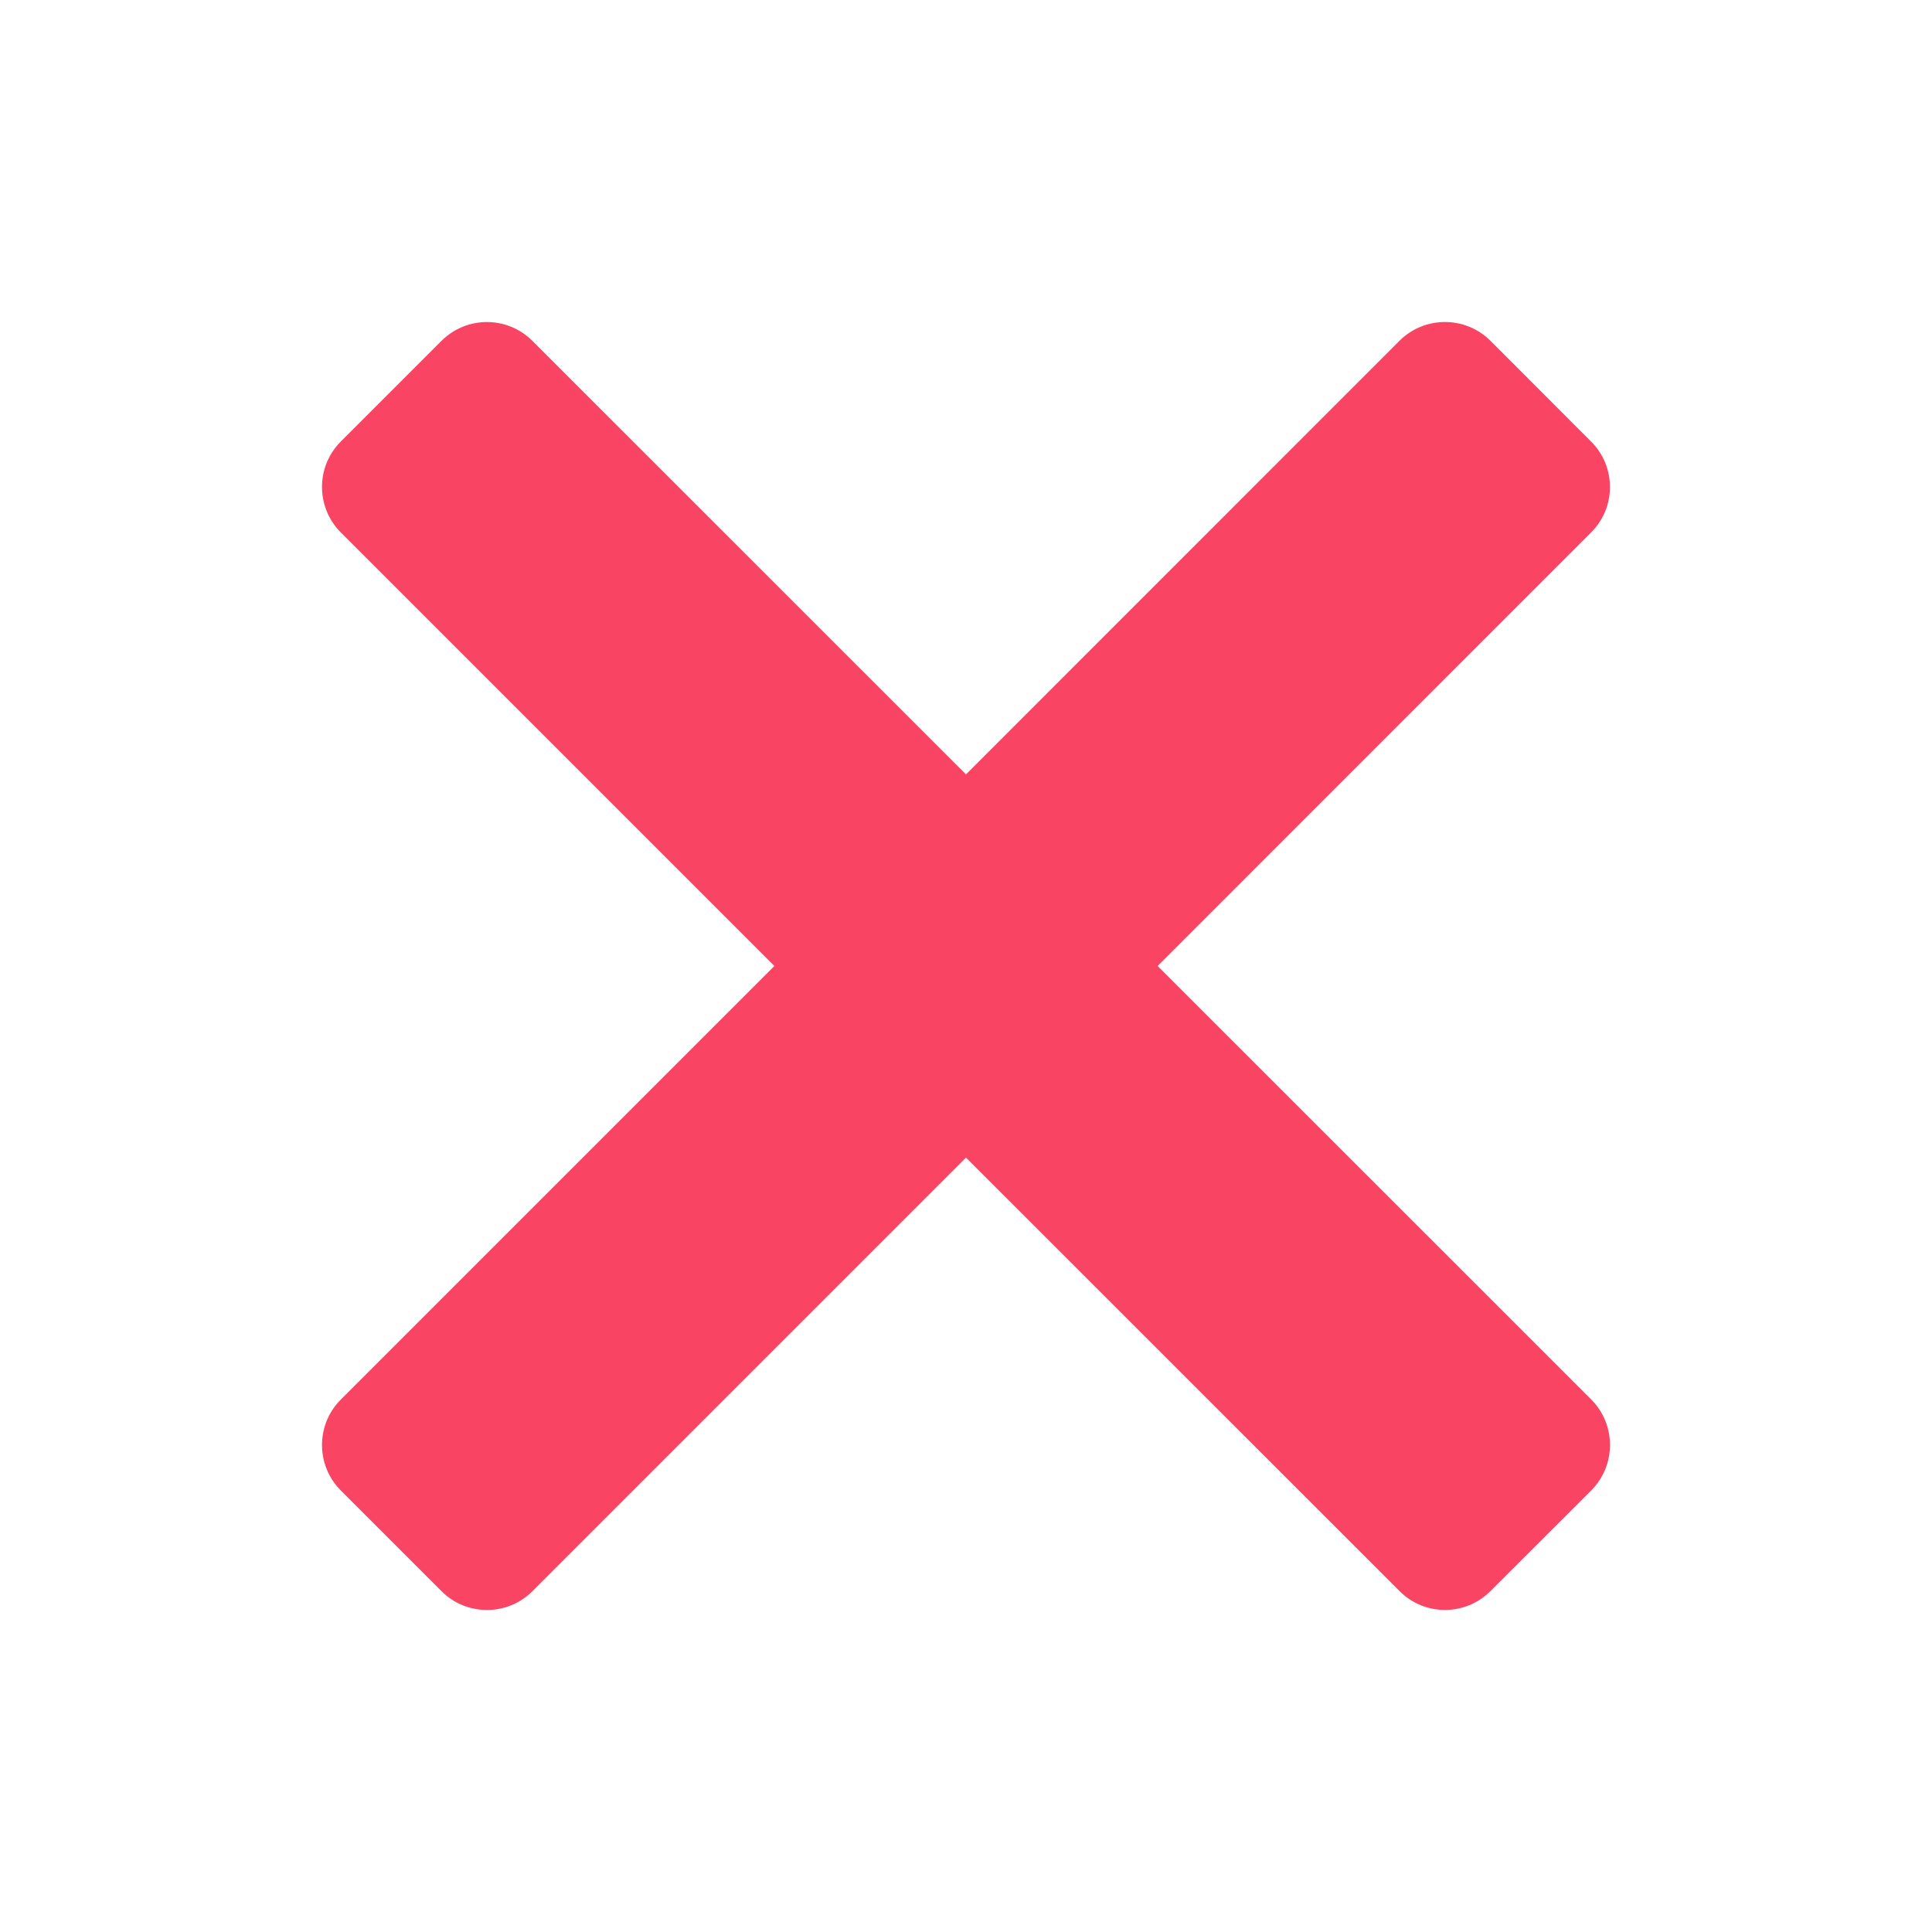 <svg
  width="16"
  height="16"
  viewBox="0 0 16 16"
  fill="none"
  xmlns="http://www.w3.org/2000/svg"
>
  <path
    d="M9.587 8L13.177 4.409C13.385 4.202 13.385 3.865 13.177 3.657L12.343 2.822C12.135 2.615 11.798 2.615 11.59 2.822L8 6.413L4.409 2.823C4.201 2.615 3.864 2.615 3.656 2.823L2.822 3.657C2.615 3.864 2.615 4.201 2.822 4.409L6.413 8L2.822 11.591C2.615 11.798 2.615 12.135 2.822 12.343L3.657 13.178C3.864 13.385 4.201 13.385 4.409 13.178L8 9.587L11.591 13.177C11.798 13.385 12.135 13.385 12.343 13.177L13.178 12.343C13.385 12.135 13.385 11.798 13.178 11.59L9.587 8Z"
    fill="#FA4464"
  />
</svg>
